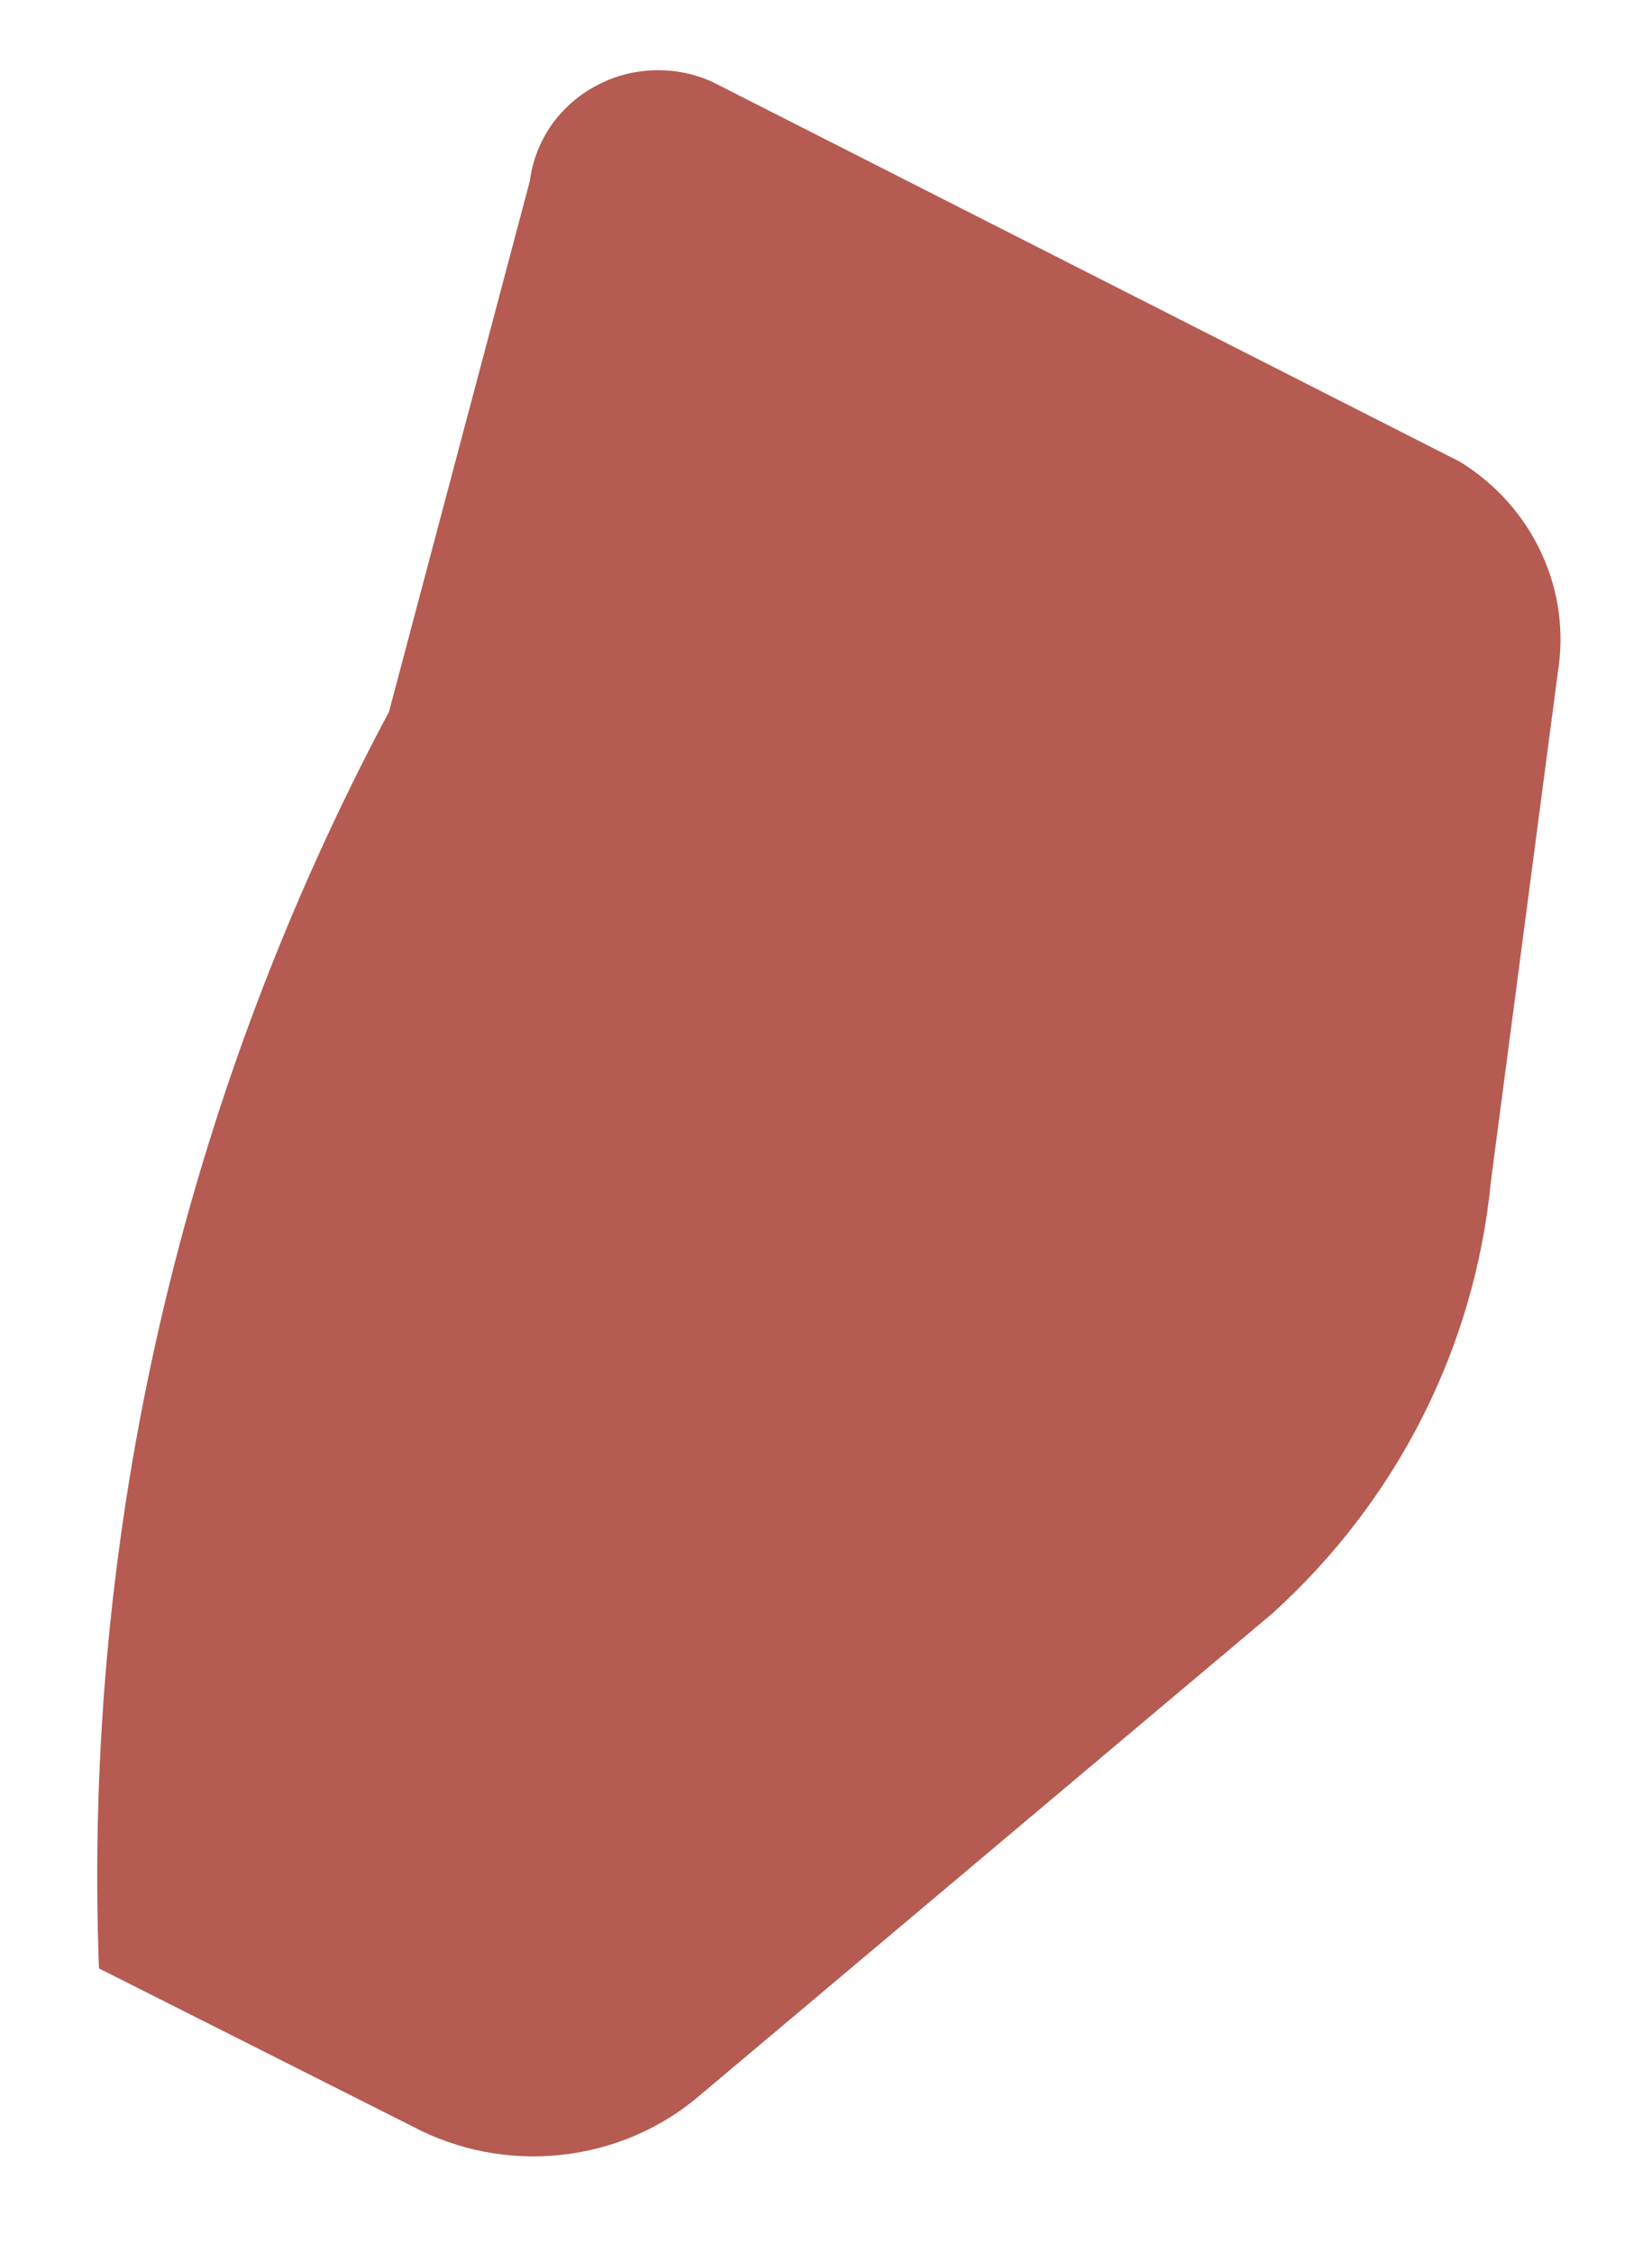 <?xml version="1.0" encoding="UTF-8" standalone="no"?><svg width='11' height='15' viewBox='0 0 11 15' fill='none' xmlns='http://www.w3.org/2000/svg'>
<path d='M9.927 7.868C9.82 8.967 9.303 9.99 8.473 10.741L4.666 13.945C4.407 14.169 4.083 14.309 3.739 14.346C3.395 14.384 3.047 14.317 2.743 14.155L0.659 13.105C0.55 10.2 1.215 7.318 2.59 4.739L3.528 1.205C3.545 1.074 3.593 0.948 3.668 0.838C3.744 0.729 3.845 0.638 3.964 0.574C4.082 0.509 4.214 0.473 4.35 0.468C4.485 0.463 4.62 0.489 4.743 0.545L9.719 3.073C9.957 3.219 10.146 3.429 10.262 3.679C10.379 3.928 10.417 4.206 10.373 4.476L9.927 7.868Z' fill='#B55B52'/>
</svg>
